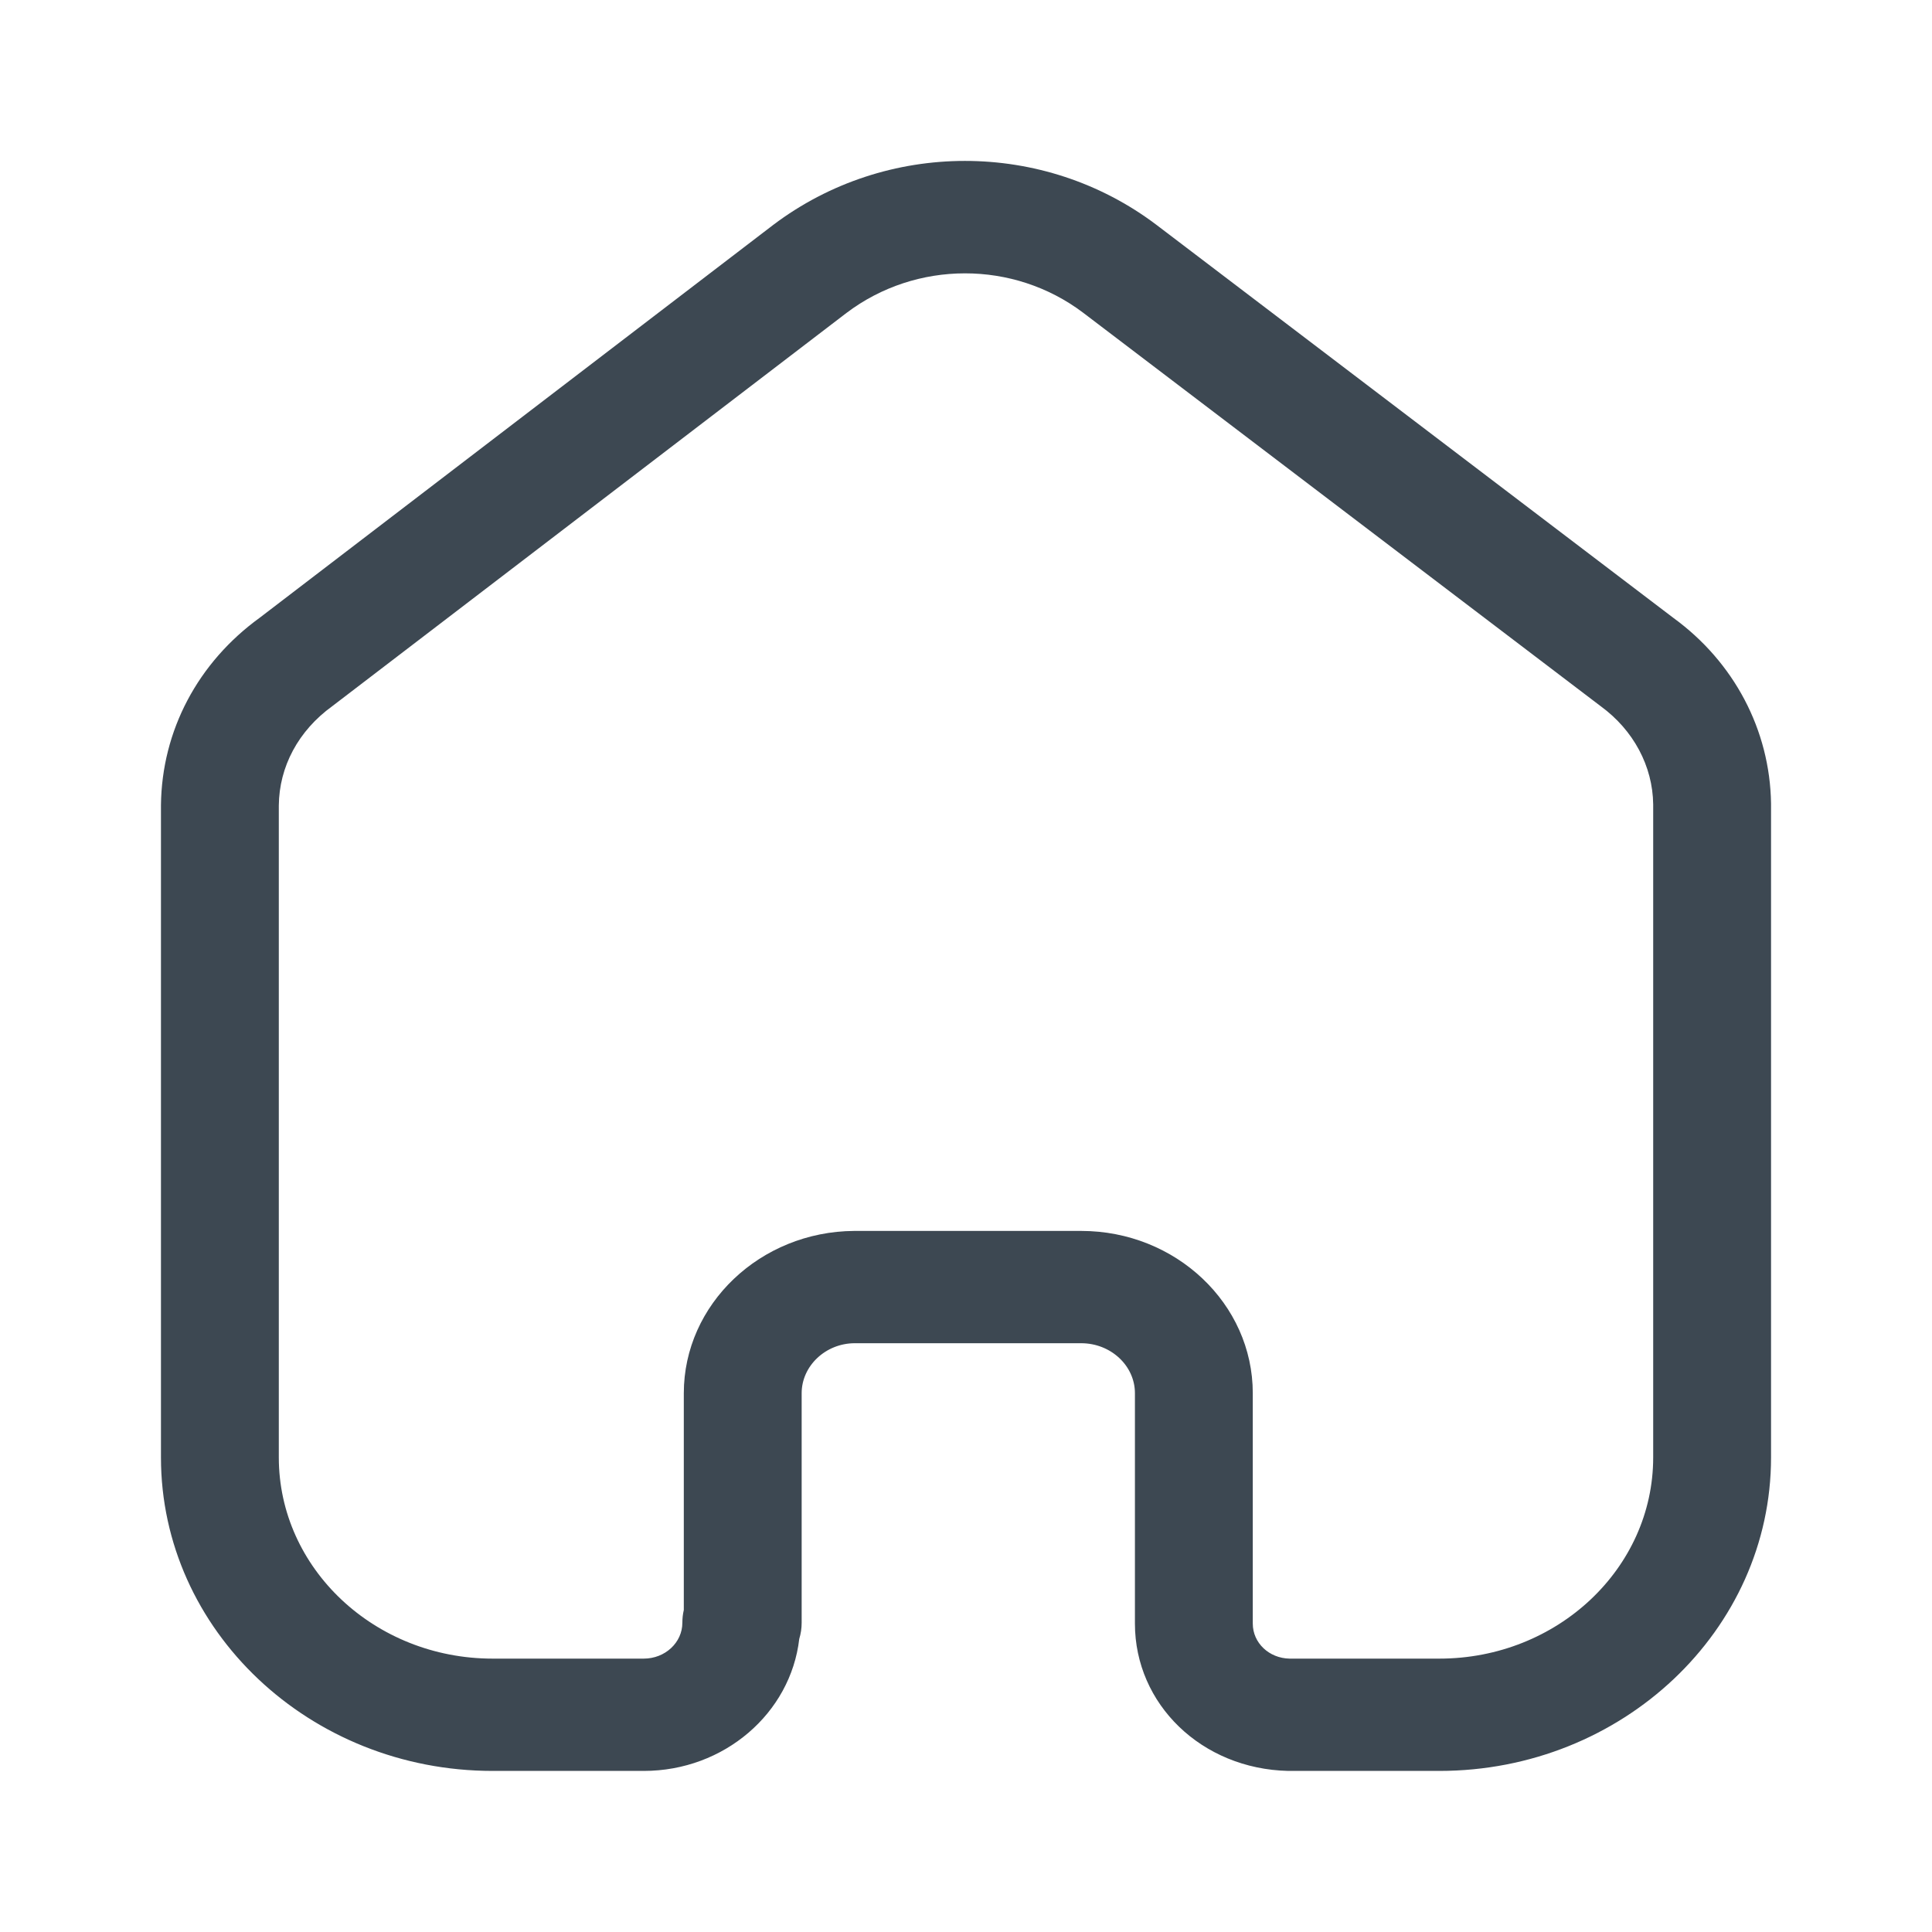 <svg width="16" height="16" viewBox="0 0 16 16" fill="none" xmlns="http://www.w3.org/2000/svg">
<path fill-rule="evenodd" clip-rule="evenodd" d="M8.954 10.194C9.737 10.194 10.375 10.797 10.375 11.538V13.446C10.375 13.605 10.509 13.733 10.68 13.736H11.92C12.897 13.736 13.691 12.989 13.691 12.07V6.661C13.687 6.345 13.528 6.047 13.257 5.849L8.969 2.589C8.394 2.155 7.588 2.155 7.011 2.591L2.752 5.848C2.47 6.052 2.312 6.35 2.309 6.671V12.07C2.309 12.989 3.103 13.736 4.08 13.736H5.331C5.508 13.736 5.651 13.603 5.651 13.439C5.651 13.403 5.655 13.367 5.663 13.333V11.538C5.663 10.801 6.297 10.199 7.074 10.194H8.954ZM11.92 14.666H10.669C9.952 14.65 9.399 14.114 9.399 13.446V11.538C9.399 11.31 9.199 11.124 8.954 11.124H7.077C6.837 11.125 6.639 11.312 6.639 11.538V13.439C6.639 13.486 6.632 13.53 6.619 13.573C6.548 14.187 5.998 14.666 5.331 14.666H4.08C2.565 14.666 1.333 13.501 1.333 12.07V6.667C1.34 6.051 1.638 5.487 2.152 5.115L6.403 1.863C7.339 1.156 8.643 1.156 9.577 1.862L13.858 5.117C14.36 5.482 14.658 6.045 14.667 6.654V12.07C14.667 13.501 13.435 14.666 11.92 14.666Z" fill="#3D4852"/>
</svg>
